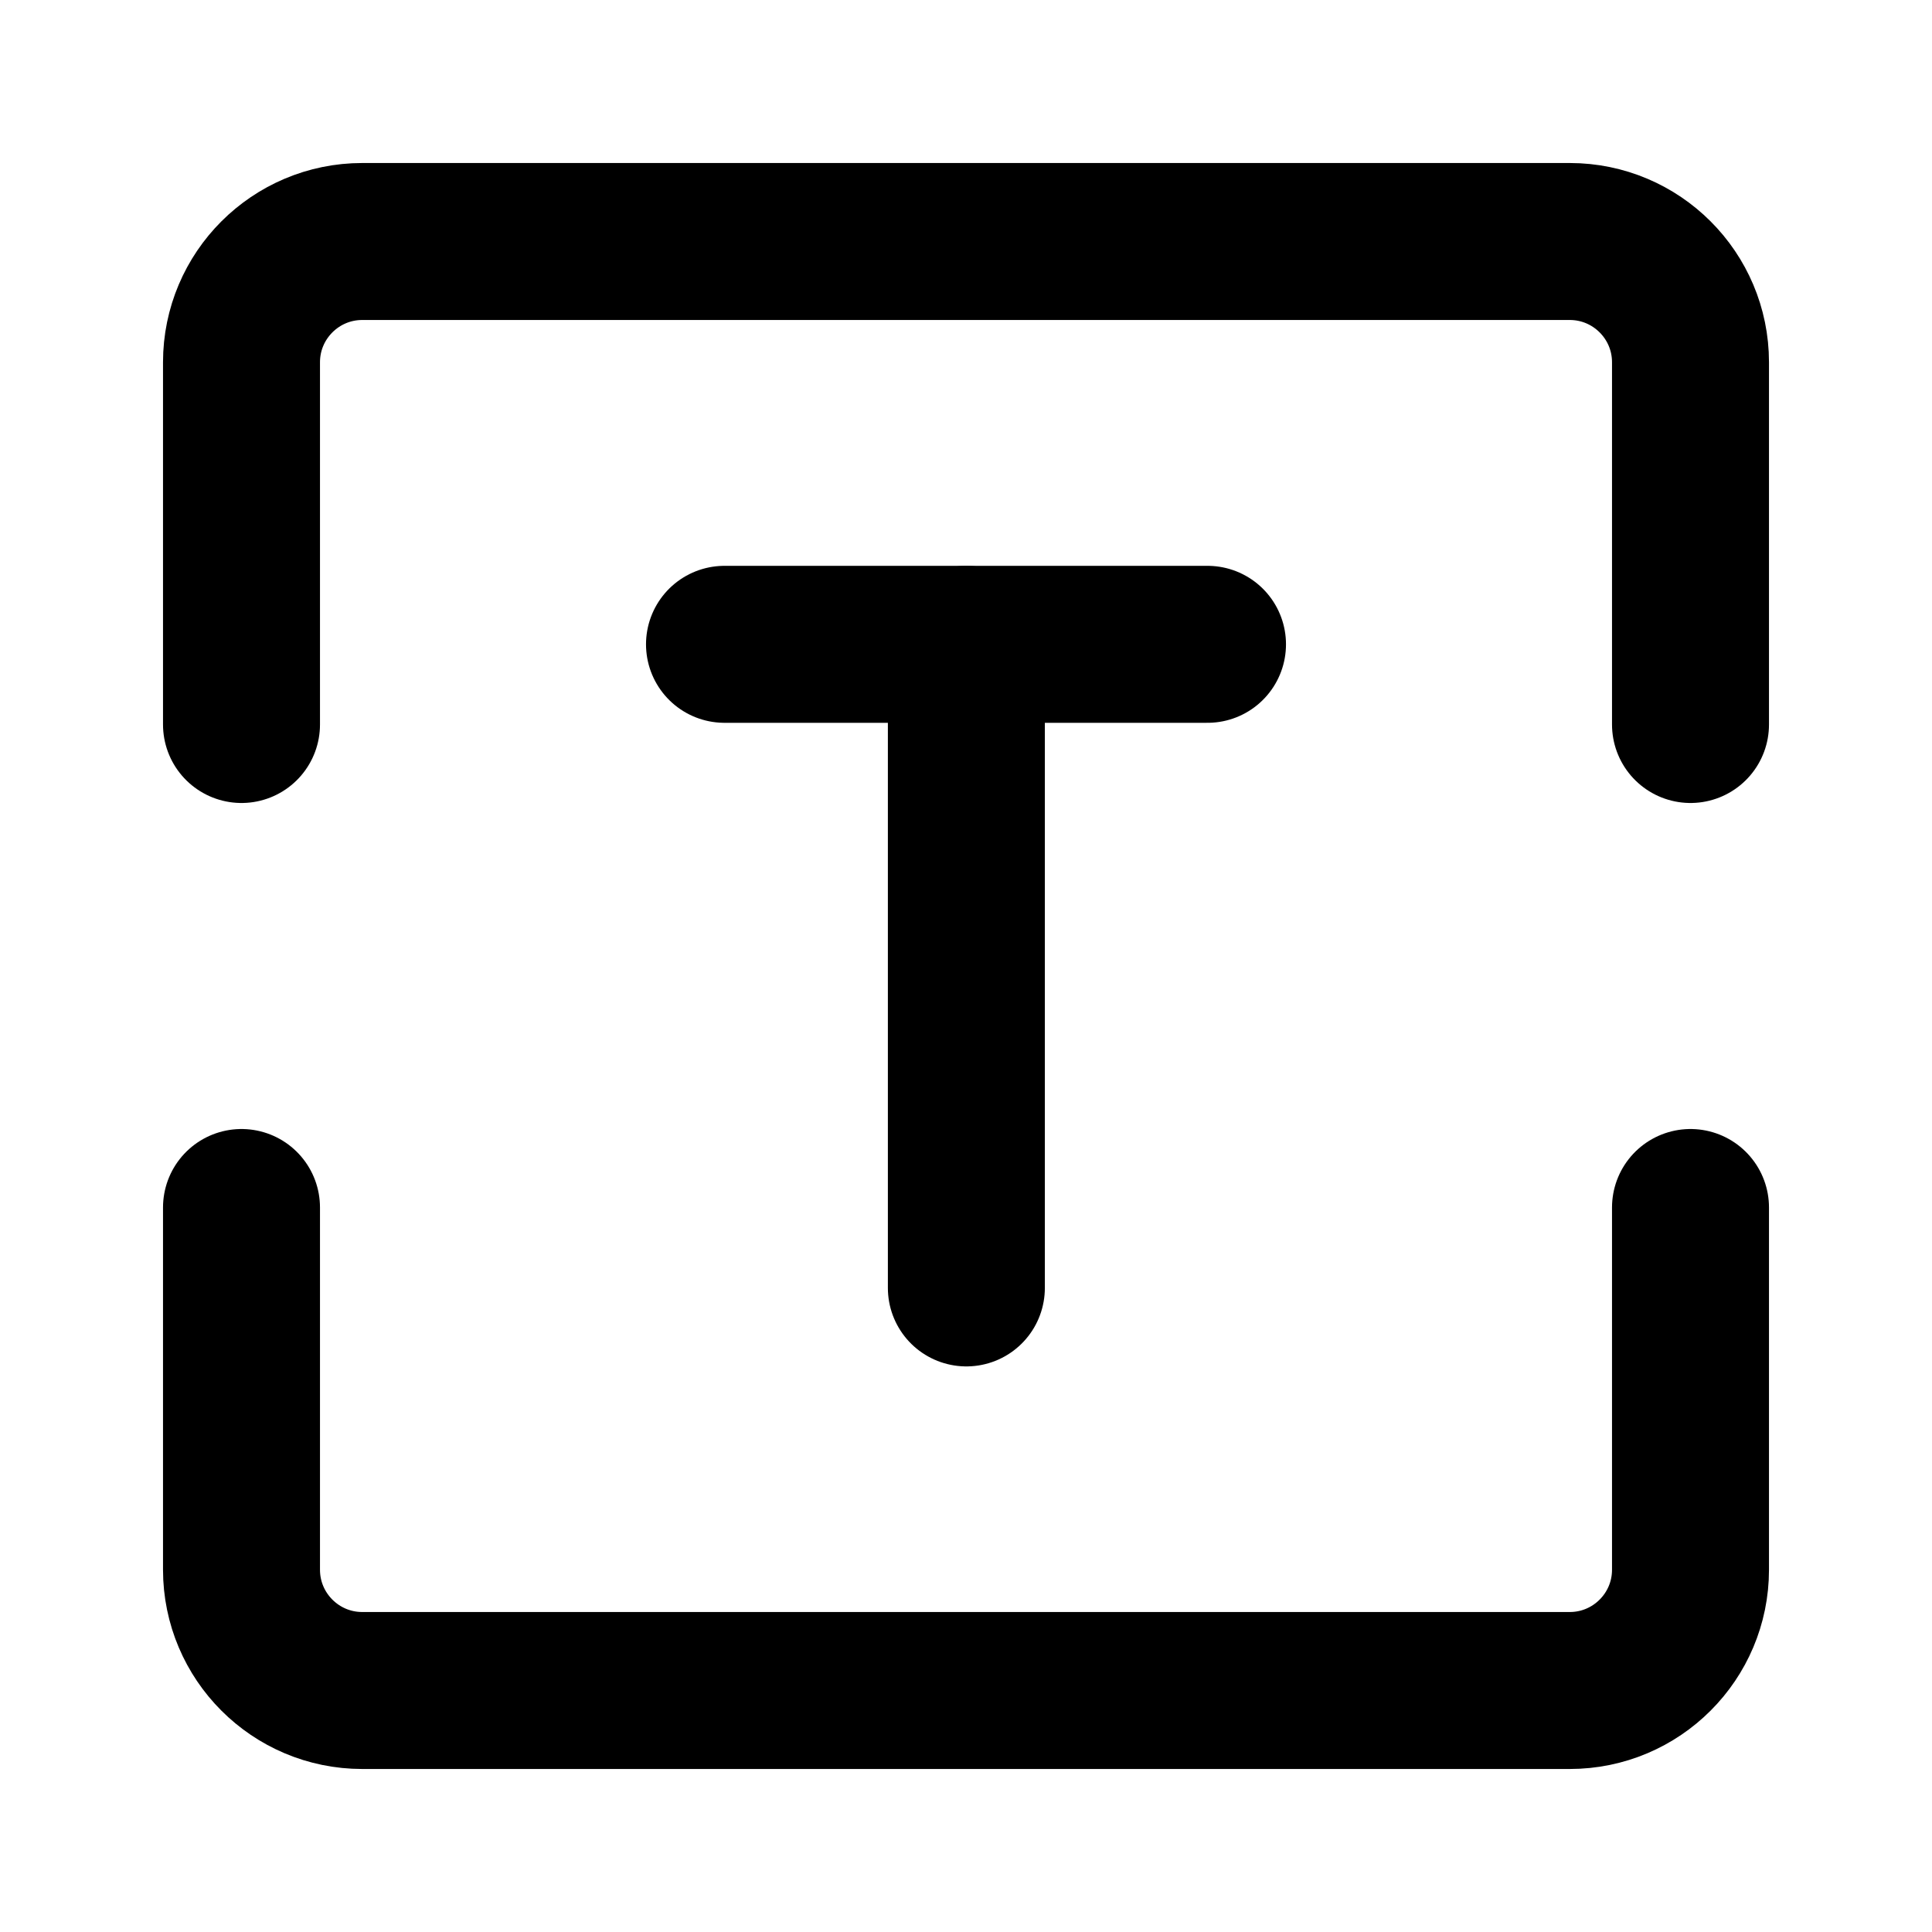 <svg fill="none" xmlns="http://www.w3.org/2000/svg" viewBox="0 0 16 16" class="design-iconfont">
  <path d="M2 6V3C2 2.448 2.448 2 3 2H13C13.552 2 14 2.448 14 3V6" stroke="currentColor" stroke-width="1.3" stroke-linecap="round" stroke-linejoin="round"/>
  <path d="M2 10V13C2 13.552 2.448 14 3 14H13C13.552 14 14 13.552 14 13V10" stroke="currentColor" stroke-width="1.3" stroke-linecap="round" stroke-linejoin="round"/>
  <path d="M6 5.336H10" stroke="currentColor" stroke-width="1.3" stroke-linecap="round"/>
  <path d="M8.003 5.336V10.666" stroke="currentColor" stroke-width="1.3" stroke-linecap="round"/>
</svg>
